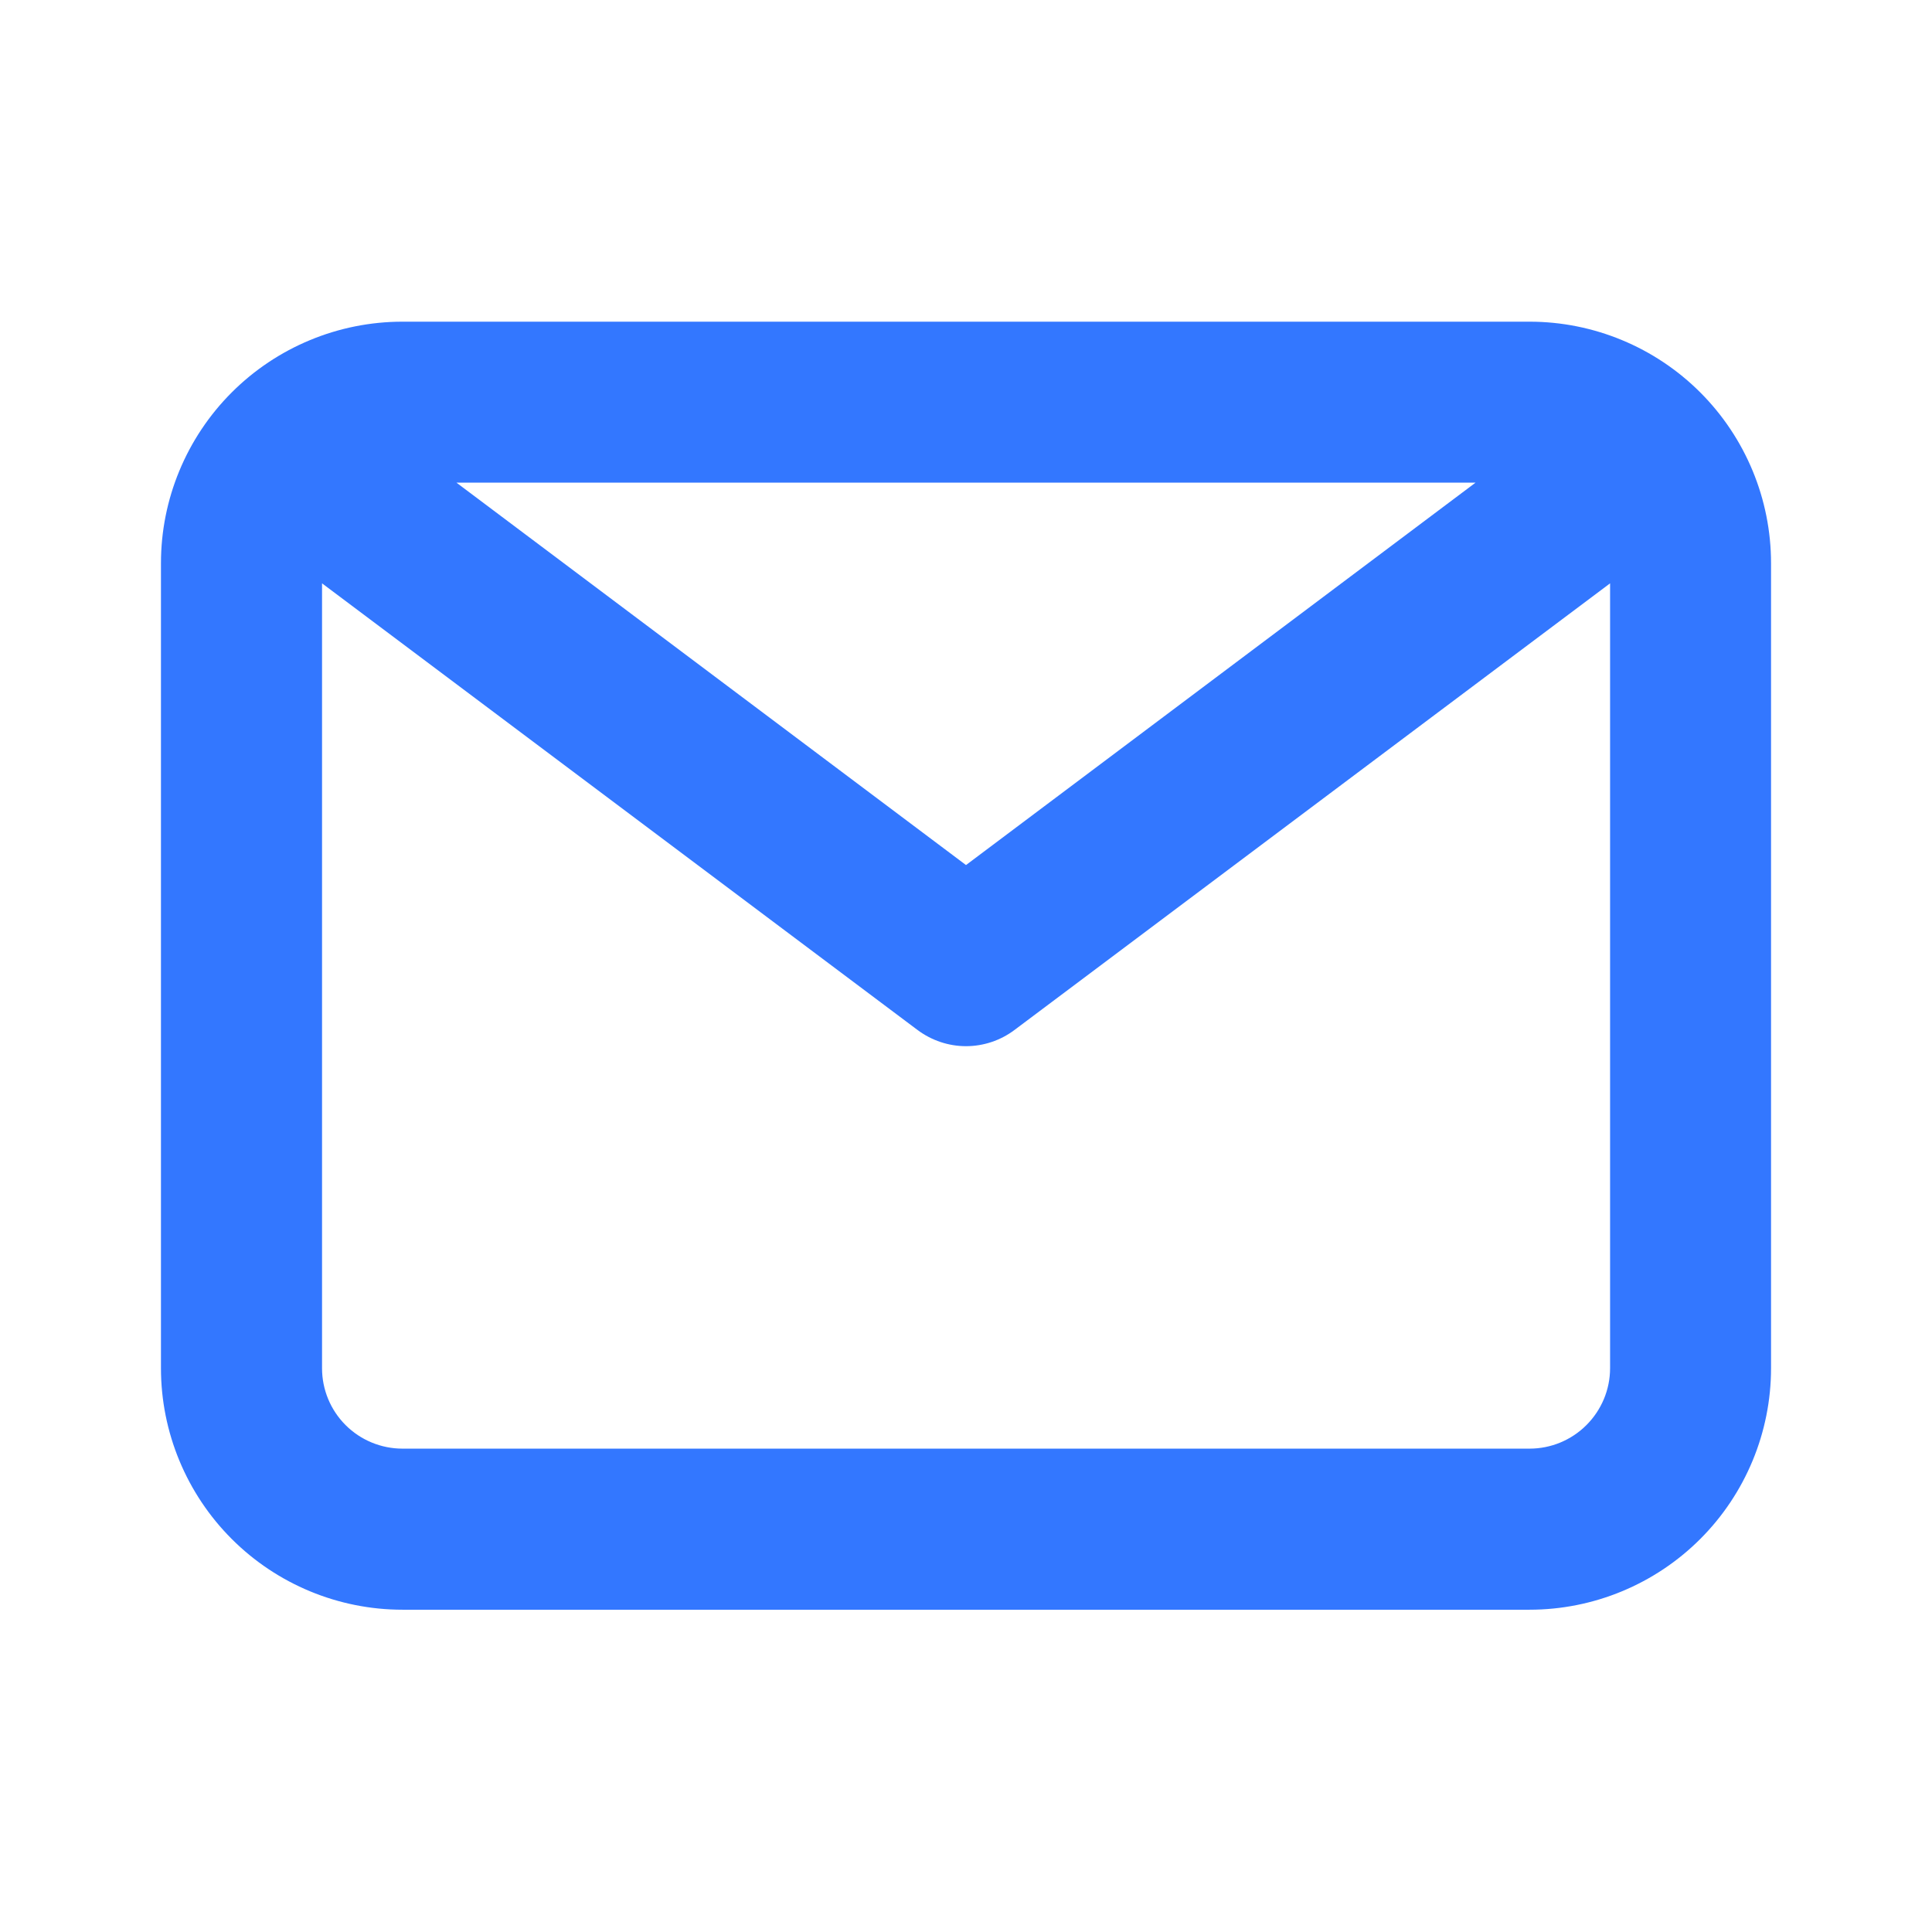 <svg width="16" height="16" viewBox="0 0 16 16" fill="none" xmlns="http://www.w3.org/2000/svg">
<g id="email-outline" clip-path="url(#clip0_2778_69904)">
<g id="Layer 2">
<g id="email">
<path id="Vector" d="M12.667 2.664H3.333C2.803 2.664 2.294 2.875 1.919 3.25C1.544 3.625 1.333 4.134 1.333 4.664V11.331C1.333 11.861 1.544 12.37 1.919 12.745C2.294 13.12 2.803 13.331 3.333 13.331H12.667C13.197 13.331 13.706 13.12 14.081 12.745C14.456 12.37 14.667 11.861 14.667 11.331V4.664C14.667 4.134 14.456 3.625 14.081 3.25C13.706 2.875 13.197 2.664 12.667 2.664ZM12.22 3.997L8 7.164L3.78 3.997H12.22ZM12.667 11.997H3.333C3.157 11.997 2.987 11.927 2.862 11.802C2.737 11.677 2.667 11.508 2.667 11.331V4.831L7.6 8.531C7.716 8.617 7.856 8.664 8 8.664C8.144 8.664 8.285 8.617 8.4 8.531L13.334 4.831V11.331C13.334 11.508 13.263 11.677 13.138 11.802C13.013 11.927 12.844 11.997 12.667 11.997Z" fill="#3377FF"/>
</g>
</g>
</g>
<defs>
<clipPath id="clip0_2778_69904">
<rect width="16" height="16" fill="white"/>
</clipPath>
</defs>
</svg>
